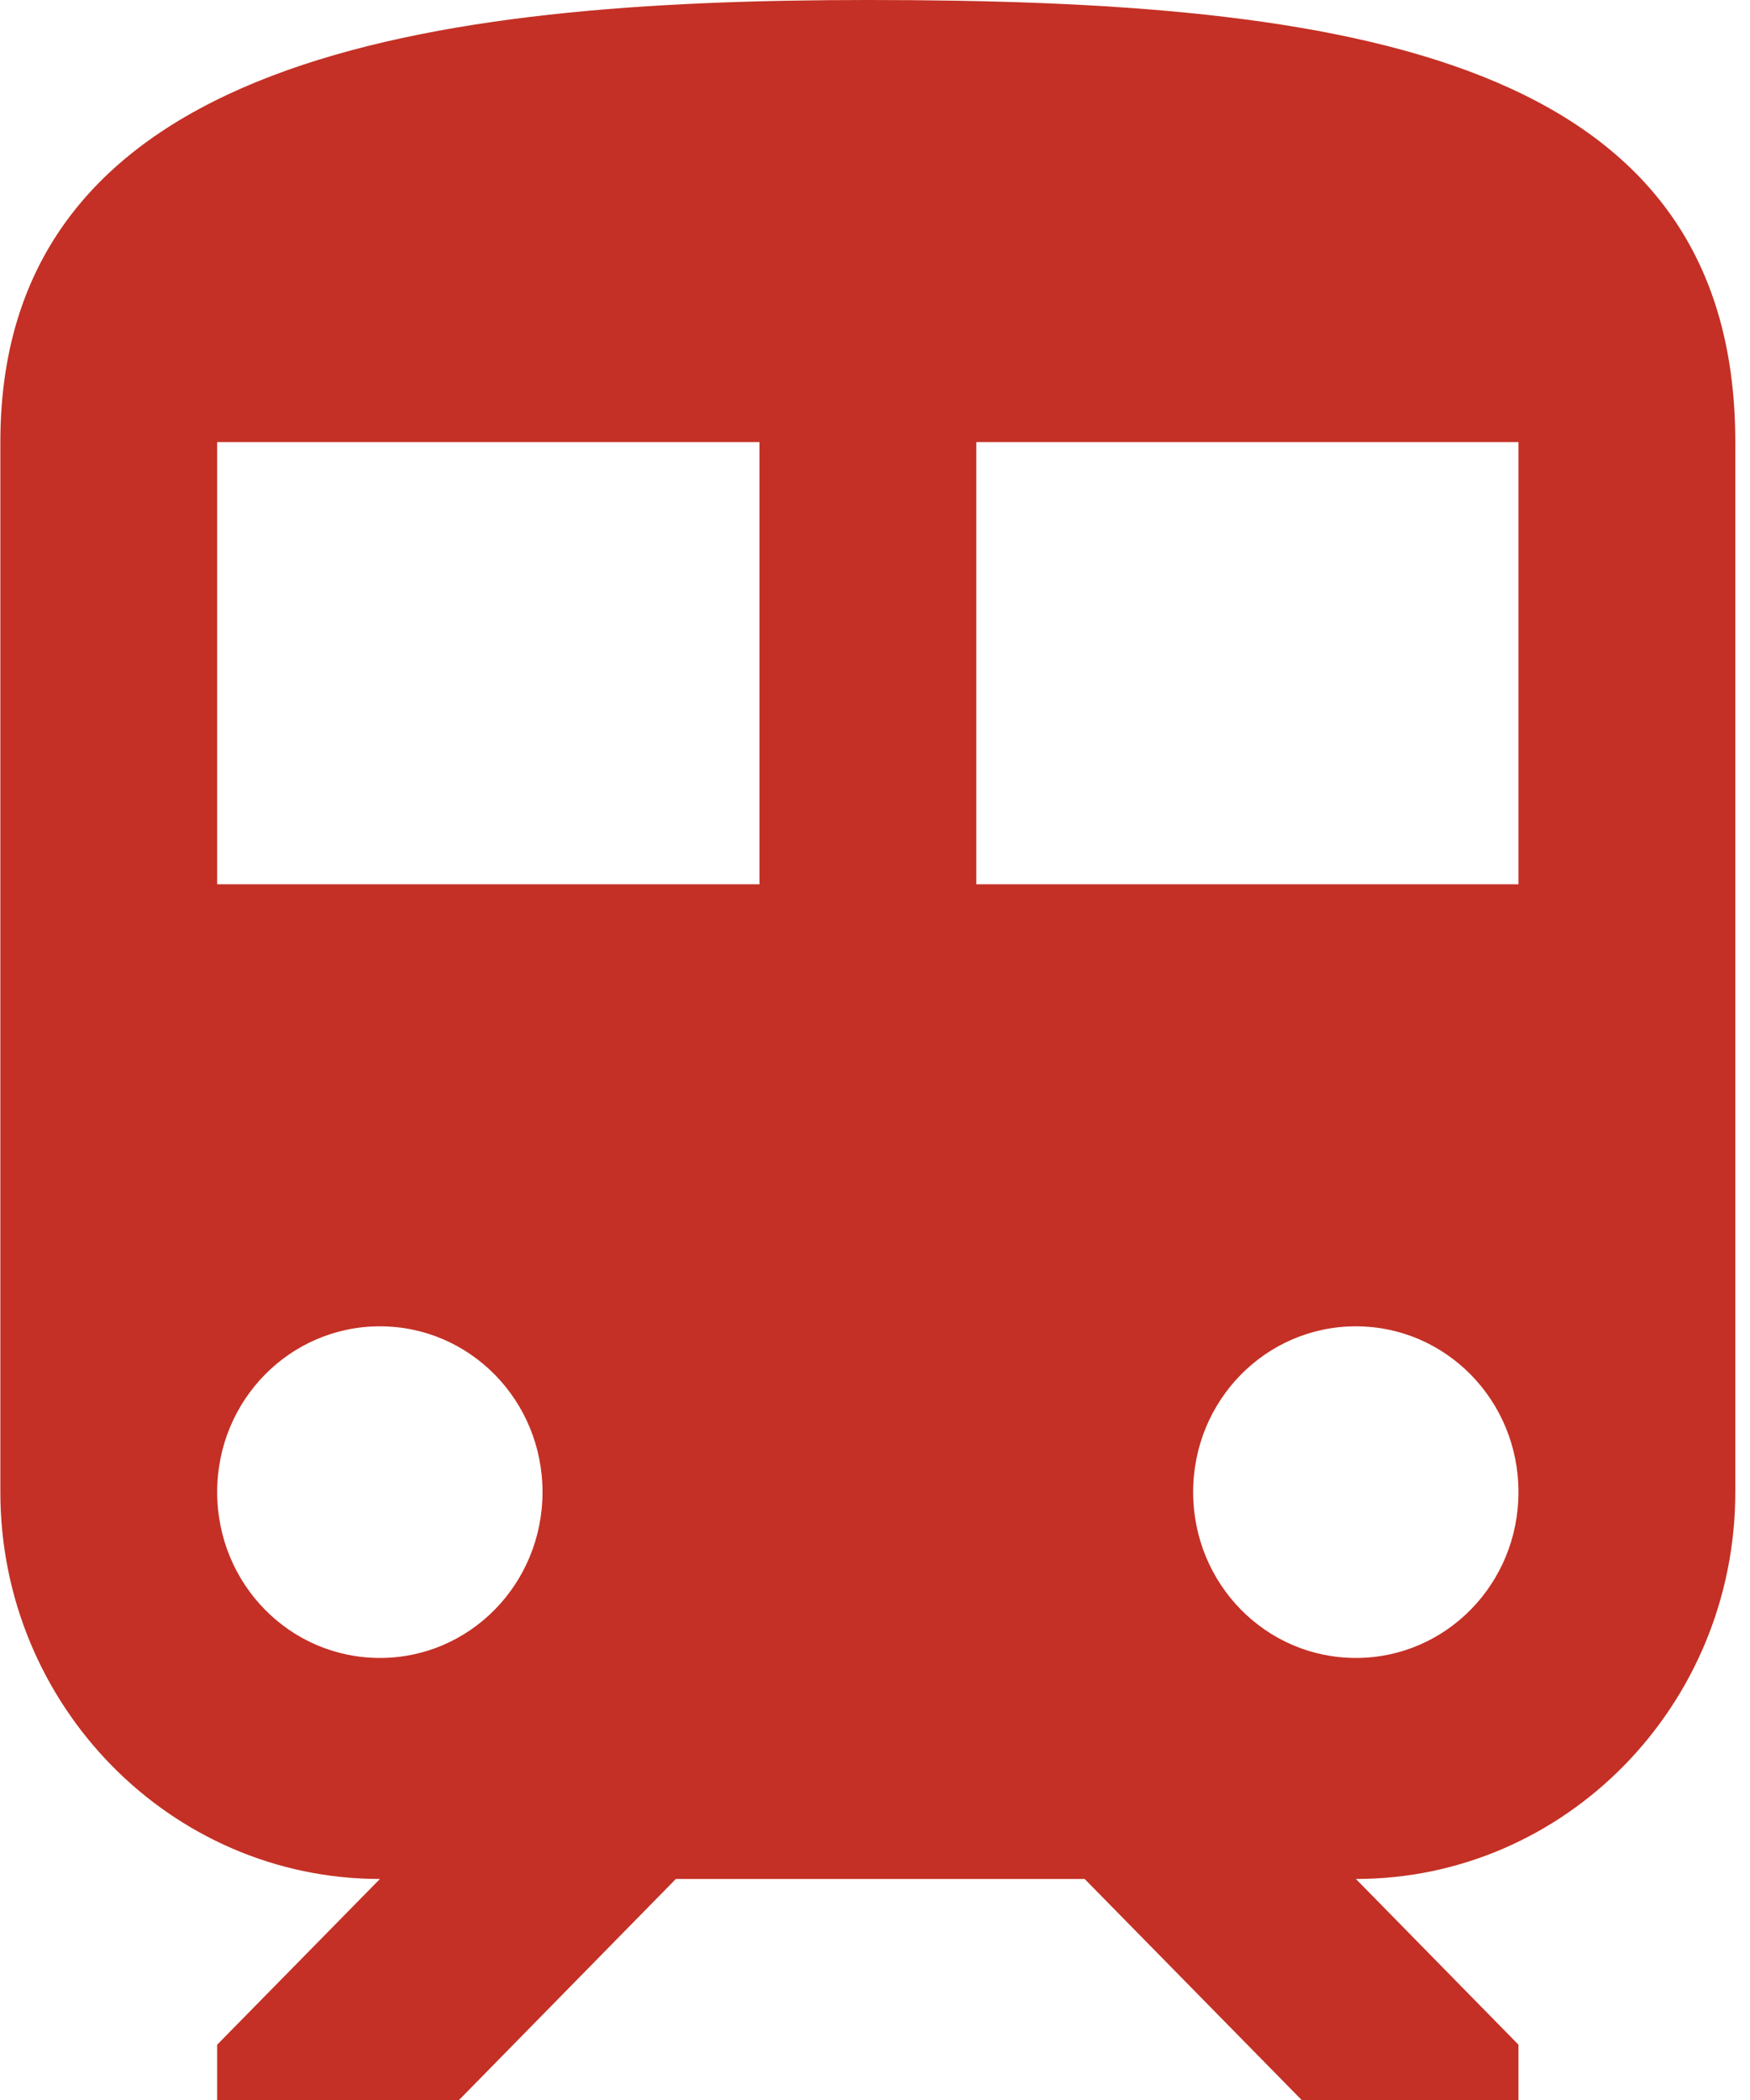 <svg width="10" height="12" viewBox="0 0 10 12" fill="none" xmlns="http://www.w3.org/2000/svg">
<path d="M4.959 0C2.481 0 0.002 0.316 0.002 2.526V8.526C0.002 9.745 0.975 10.737 2.171 10.737L1.241 11.684V12H2.623L3.862 10.737H6.198L7.438 12H8.677V11.684L7.748 10.737C8.944 10.737 9.916 9.745 9.916 8.526V2.526C9.916 0.316 7.698 0 4.959 0ZM2.171 9.474C1.656 9.474 1.241 9.051 1.241 8.526C1.241 8.002 1.656 7.579 2.171 7.579C2.685 7.579 3.1 8.002 3.1 8.526C3.1 9.051 2.685 9.474 2.171 9.474ZM4.34 5.053H1.241V2.526H4.34V5.053ZM5.579 5.053V2.526H8.677V5.053H5.579ZM7.748 9.474C7.233 9.474 6.818 9.051 6.818 8.526C6.818 8.002 7.233 7.579 7.748 7.579C8.262 7.579 8.677 8.002 8.677 8.526C8.677 9.051 8.262 9.474 7.748 9.474Z" fill="#C43025"/>
</svg>
